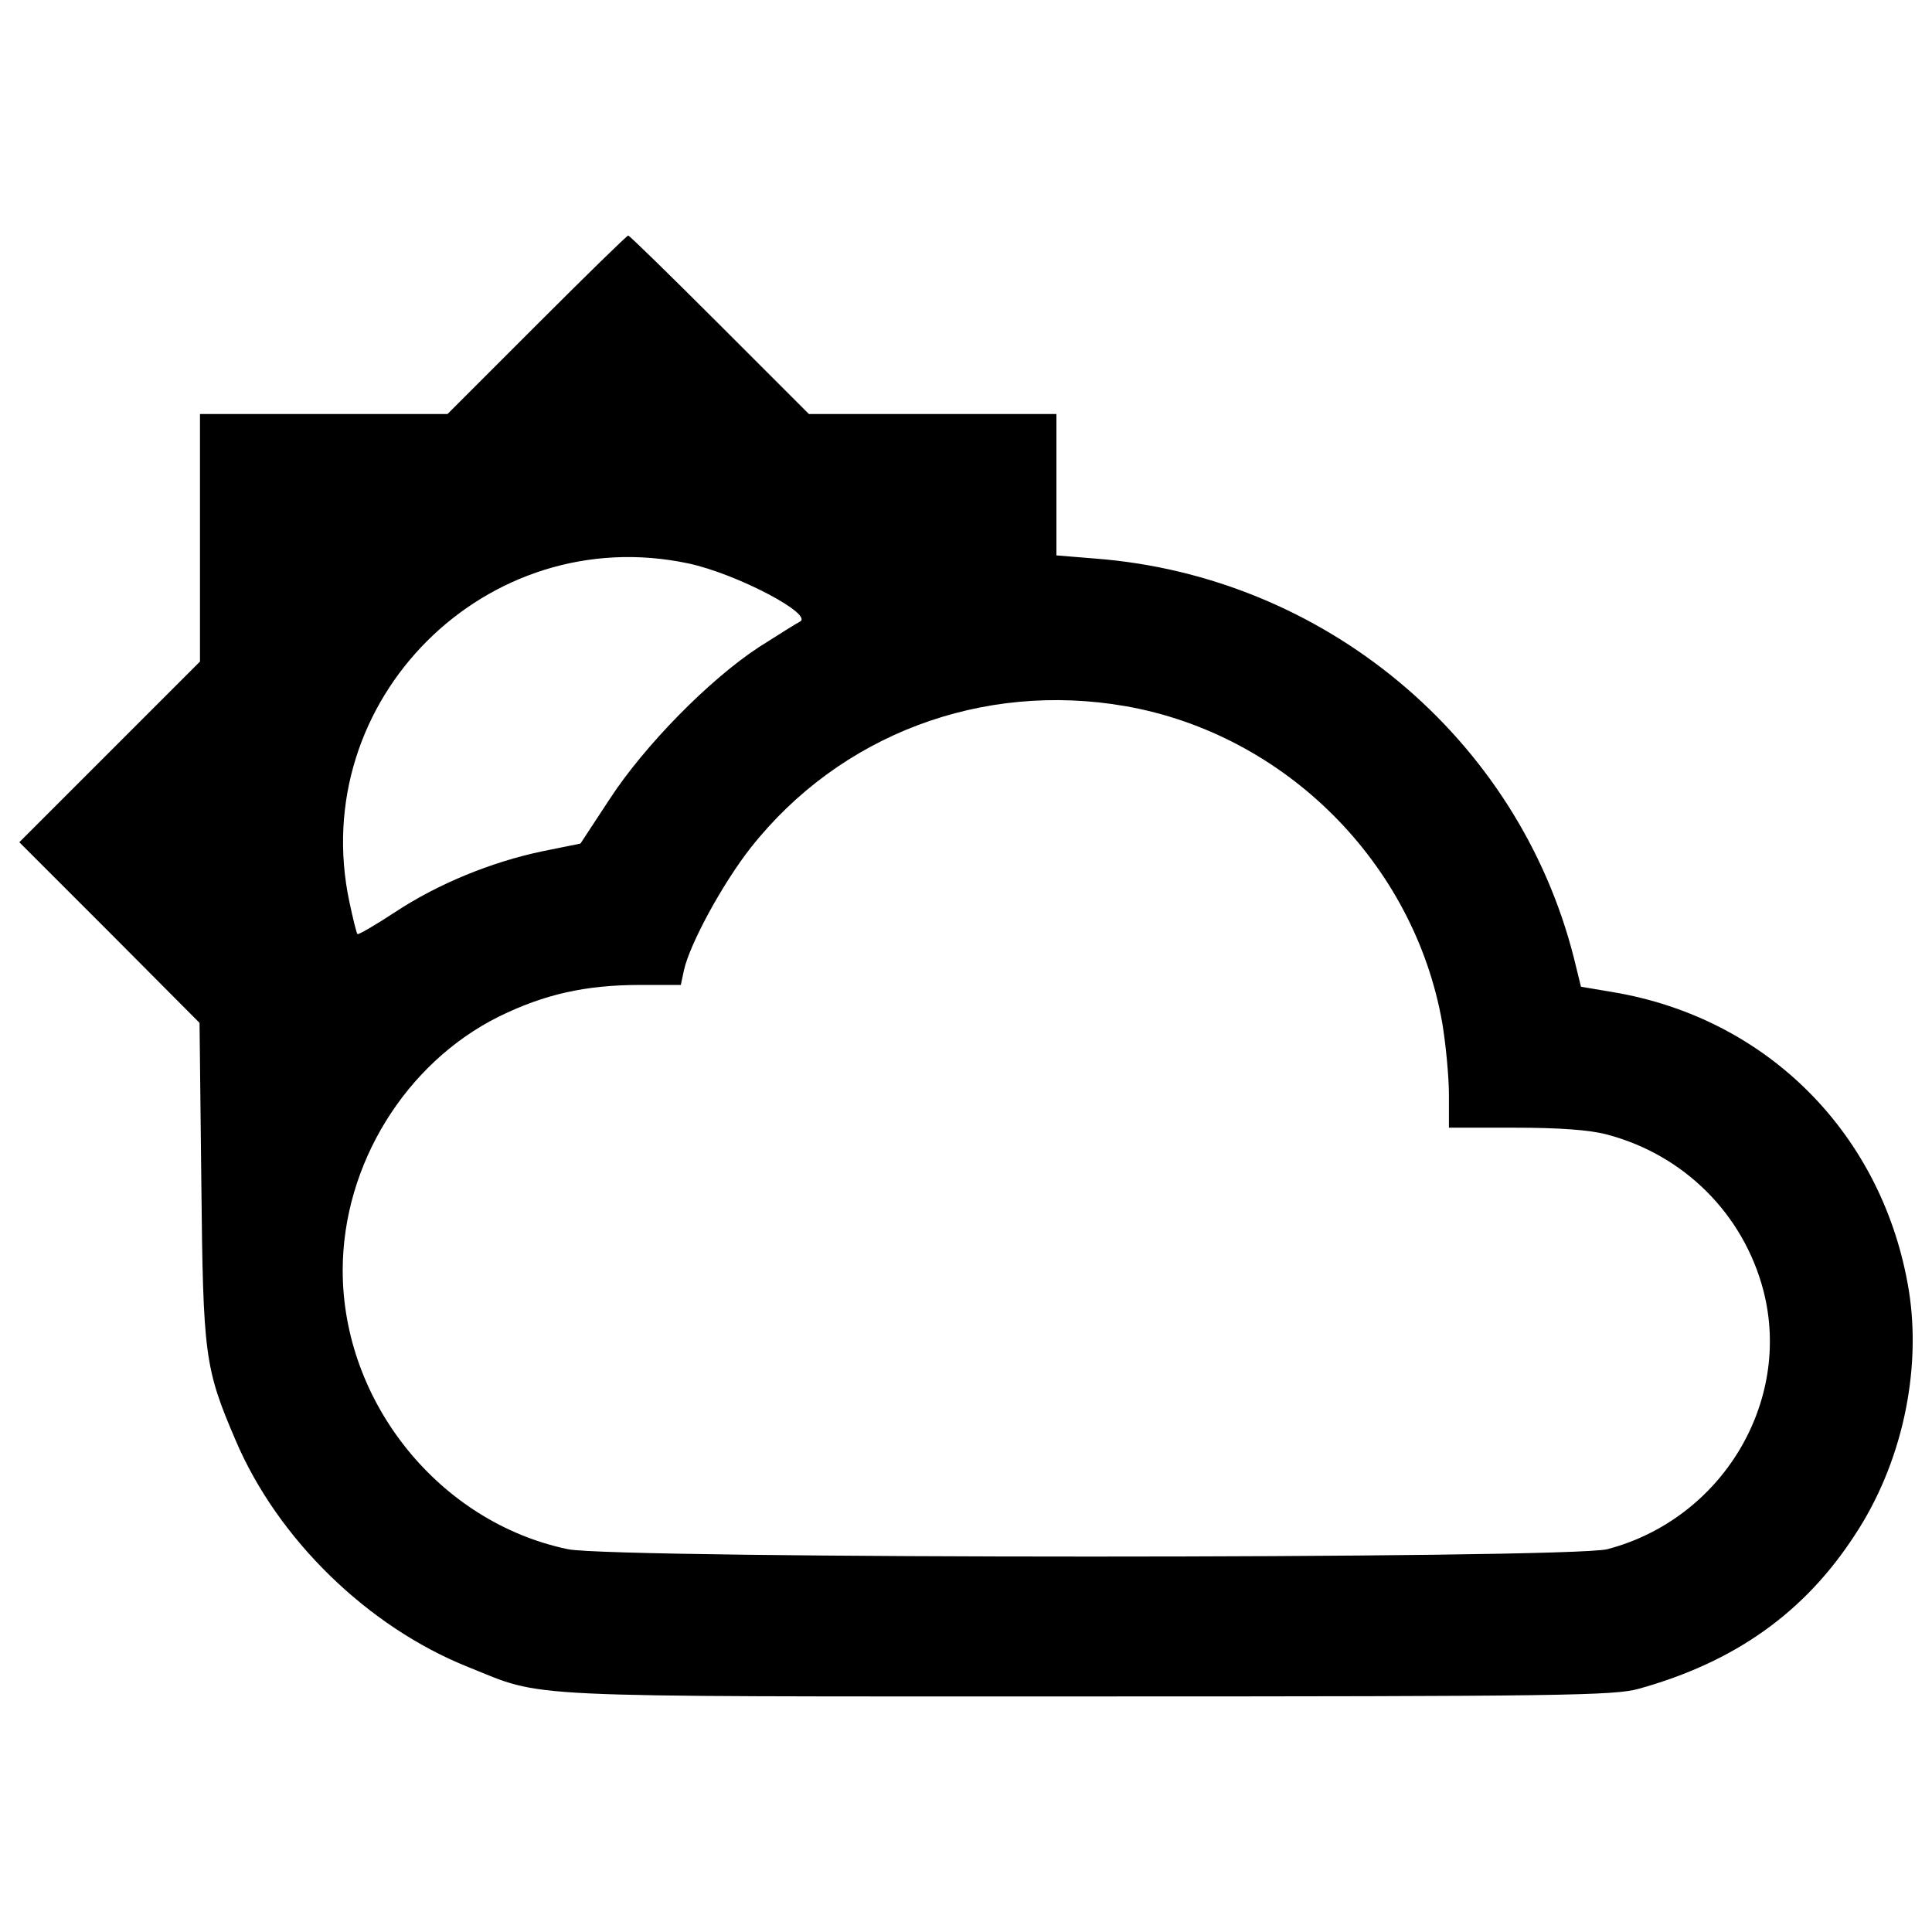 <?xml version="1.0" encoding="utf-8"?>
<!-- Svg Vector Icons : http://www.onlinewebfonts.com/icon -->
<!DOCTYPE svg PUBLIC "-//W3C//DTD SVG 1.1//EN" "http://www.w3.org/Graphics/SVG/1.1/DTD/svg11.dtd">
<svg version="1.1" xmlns="http://www.w3.org/2000/svg" xmlns:xlink="http://www.w3.org/1999/xlink" x="0px" y="0px" viewBox="0 0 1000 1000" enable-background="new 0 0 1000 1000" xml:space="preserve">
<g><g transform="translate(0,511) scale(0.1,-0.1)"><path d="M2778.2,3428.9l-461.8-461.8h-639.5h-641.8v-639.5v-641.8l-466.4-466.4L100,750.7l466.4-466.4l466.4-468.7l9.2-819.6c9.2-902.7,16.2-965.1,177.8-1341.4c217-510.3,683.4-965.1,1202.9-1172.9c404-161.6,200.9-152.4,3206.9-152.4c2461.2,0,2726.7,4.6,2851.4,39.3c498.7,138.5,858.9,394.8,1119.8,796.5c242.4,367.1,346.3,845,279.4,1265.2C9748.5-763.8,9150.5-158.9,8347-25L8183.1,2.7l-36.9,150.1C7857.6,1291,6853.2,2129.1,5666.5,2219.1l-198.5,16.2v364.8v367.1h-641.8h-639.5l-461.8,461.8c-254,254-466.4,461.8-473.3,461.8C3244.6,3890.7,3032.2,3682.9,2778.2,3428.9z M3563.2,2193.7c249.3-53.1,658-267.8,574.9-302.5c-13.9-6.9-106.2-64.6-207.8-129.3c-258.6-168.5-595.7-512.5-775.8-789.6l-150.1-228.6l-193.9-39.3C2545,649.2,2268,536,2044,388.3c-101.6-67-189.3-117.7-193.9-113.1c-4.6,4.6-23.1,78.5-41.6,166.2C1586.9,1484.9,2517.3,2415.4,3563.2,2193.7z M5825.8,1454.9c826.5-145.4,1493.8-812.7,1639.2-1639.2c18.5-110.8,34.6-279.4,34.6-371.7v-170.9h341.7c228.6,0,385.6-11.5,473.3-34.6c399.4-103.9,708.8-411,812.7-808.1c150.1-579.5-217-1184.4-808.1-1339.1c-200.9-50.8-5132.5-50.8-5379.5,0c-664.9,138.5-1165.9,759.6-1165.9,1443c0,547.2,325.5,1073.6,808.1,1313.7c235.5,115.4,447.9,163.9,731.9,163.9h210.1l16.2,76.2c30,136.2,200.9,450.2,346.3,634.9C4348.2,1307.2,5082.4,1584.2,5825.8,1454.9z"/></g></g>
</svg>